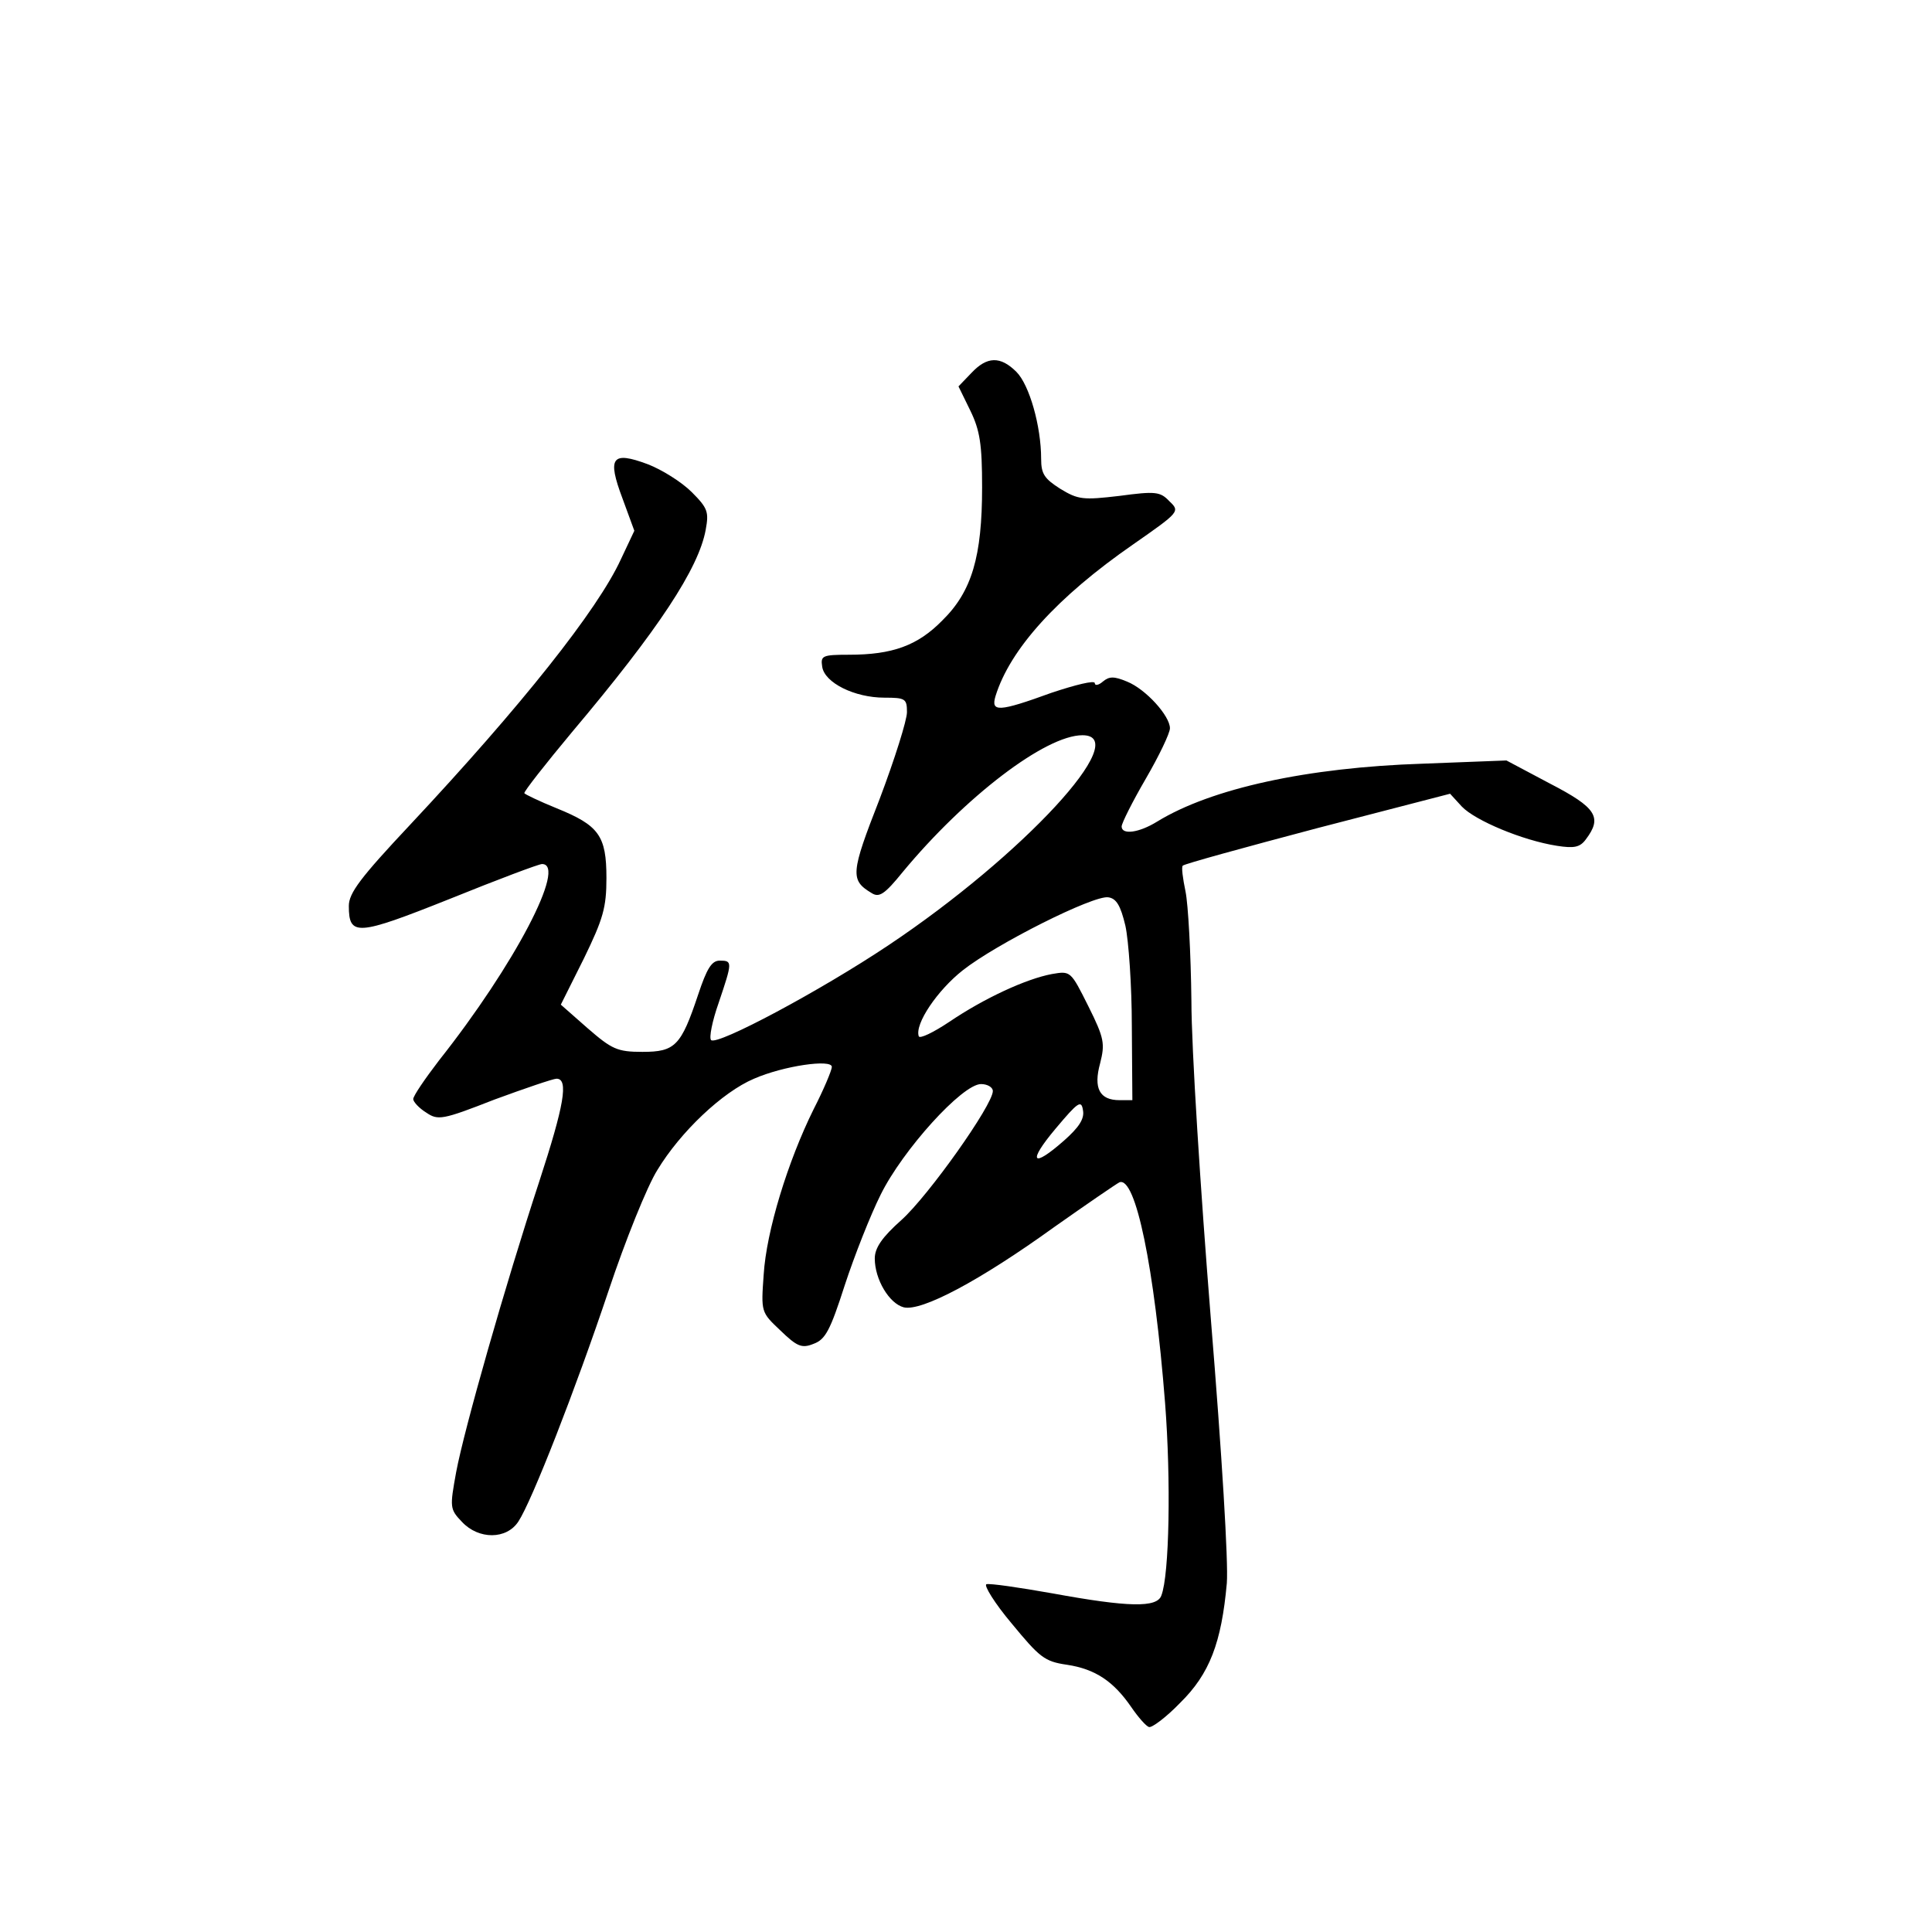 <?xml version="1.0" standalone="no"?>
<!DOCTYPE svg PUBLIC "-//W3C//DTD SVG 20010904//EN"
 "http://www.w3.org/TR/2001/REC-SVG-20010904/DTD/svg10.dtd">
<svg version="1.0" xmlns="http://www.w3.org/2000/svg"
 width="360pt" height="360pt" viewBox="0 0 360 360"
 preserveAspectRatio="xMidYMid meet">
<g transform="translate(0,360) scale(0.1,-0.1)"
fill="#000000" stroke="none">
<path d="M1810 2905 l-24 -25 22 -45 c18 -37 22 -63 22 -143 0 -129 -19 -194
-74 -248 -46 -47 -93 -64 -174 -64 -50 0 -53 -2 -50 -22 4 -30 60 -58 116 -58
39 0 42 -2 42 -27 0 -15 -23 -88 -51 -162 -54 -138 -55 -151 -15 -175 14 -9
24 -3 58 39 116 140 266 255 335 255 96 0 -111 -224 -361 -391 -127 -85 -320
-188 -331 -177 -4 4 2 35 14 69 26 77 26 79 2 79 -15 0 -24 -15 -40 -63 -32
-96 -43 -107 -104 -107 -47 0 -57 5 -102 44 l-50 44 43 86 c36 74 42 95 42
150 0 79 -14 98 -93 130 -32 13 -59 26 -60 28 -1 3 39 54 89 114 161 191 236
305 249 377 6 33 4 40 -26 70 -19 19 -56 42 -82 52 -67 25 -76 13 -47 -64 l22
-60 -25 -53 c-43 -94 -186 -274 -393 -495 -92 -98 -114 -127 -114 -151 0 -57
15 -56 188 13 89 36 166 65 172 65 47 0 -51 -188 -192 -366 -26 -34 -48 -66
-48 -72 0 -5 11 -17 24 -25 22 -15 30 -14 127 24 57 21 110 39 116 39 23 0 14
-50 -32 -191 -64 -195 -140 -462 -155 -542 -12 -66 -12 -69 11 -93 31 -33 83
-33 105 1 25 38 106 245 168 430 31 93 72 195 91 225 43 71 121 145 180 170
55 24 145 37 145 22 0 -6 -15 -42 -34 -79 -48 -97 -88 -227 -93 -308 -5 -70
-5 -70 31 -104 31 -30 40 -34 62 -25 22 8 31 25 58 109 18 55 48 131 67 169
41 83 152 206 187 206 12 0 22 -6 22 -13 0 -26 -120 -195 -170 -240 -36 -32
-50 -52 -50 -72 0 -39 27 -84 54 -91 33 -8 141 49 281 150 61 43 115 80 121
83 30 11 65 -157 85 -412 11 -142 8 -320 -7 -358 -8 -23 -61 -22 -203 4 -62
11 -117 19 -123 17 -5 -2 15 -35 47 -73 52 -63 61 -71 103 -77 53 -8 87 -31
120 -79 13 -19 28 -36 33 -37 5 -2 32 18 58 45 55 54 77 112 87 223 3 39 -9
238 -30 495 -19 237 -36 502 -36 590 -1 88 -6 180 -11 204 -5 24 -8 46 -5 48
2 3 115 34 251 70 l247 64 22 -24 c25 -26 113 -63 177 -73 32 -5 43 -3 54 12
31 41 20 59 -67 104 l-81 43 -156 -6 c-215 -7 -394 -46 -495 -108 -34 -21 -66
-25 -66 -9 0 6 20 46 45 89 25 43 45 85 45 94 0 23 -45 73 -80 87 -24 10 -33
10 -45 0 -8 -7 -15 -8 -15 -3 0 6 -36 -3 -81 -18 -99 -36 -113 -36 -104 -6 27
87 114 184 257 283 86 60 87 61 67 80 -17 18 -26 19 -93 10 -68 -8 -77 -7
-110 13 -30 19 -36 28 -36 56 0 61 -22 138 -46 162 -30 30 -55 29 -84 -2z
m287 -1030 c6 -27 12 -112 12 -187 l1 -138 -24 0 c-37 0 -49 22 -36 69 9 36 8
46 -22 106 -33 66 -33 66 -68 60 -48 -9 -126 -45 -191 -89 -30 -20 -55 -32
-57 -27 -8 23 35 86 82 123 62 49 243 140 271 136 15 -2 23 -15 32 -53z m-114
-400 c-60 -53 -69 -41 -16 22 42 50 48 54 51 34 3 -16 -8 -32 -35 -56z"/>
</g>
</svg>
